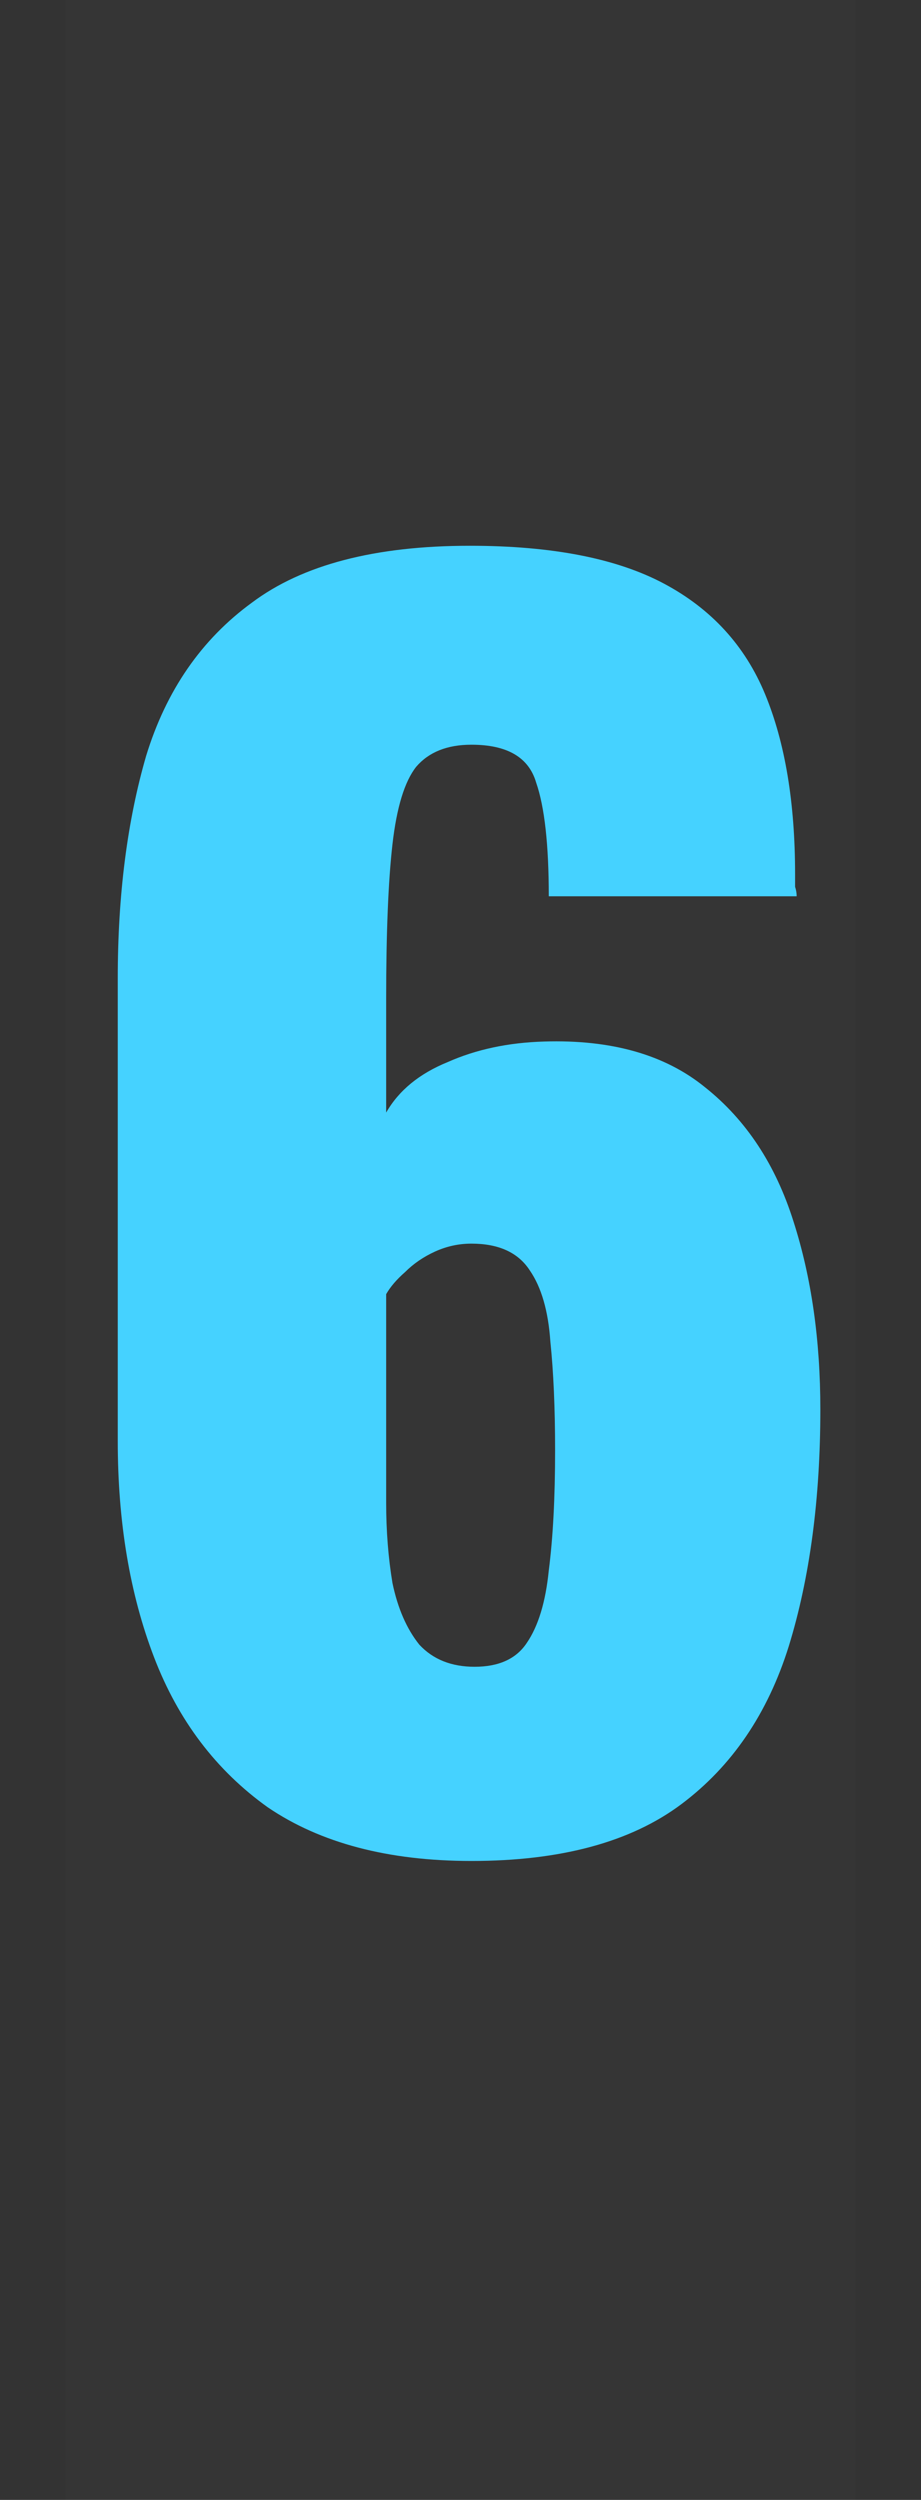 <svg xmlns="http://www.w3.org/2000/svg" fill="none" viewBox="0 0 7 19" height="19" width="7">
<rect x="0" y="0" width="7" height="19" fill="#333333" stroke="none"/>
<path fill-opacity="0.01" fill="white" d="M0.5 0H6.5V19H0.5V0Z"></path>
<path fill="#45D2FF" d="M3.583 14.144C2.951 14.144 2.435 14.008 2.035 13.736C1.643 13.456 1.355 13.076 1.171 12.596C0.987 12.116 0.895 11.568 0.895 10.952V7.436C0.895 6.804 0.967 6.24 1.111 5.744C1.263 5.248 1.531 4.86 1.915 4.58C2.299 4.292 2.851 4.148 3.571 4.148C4.195 4.148 4.687 4.244 5.047 4.436C5.407 4.628 5.663 4.908 5.815 5.276C5.967 5.644 6.043 6.1 6.043 6.644C6.043 6.676 6.043 6.708 6.043 6.74C6.051 6.764 6.055 6.788 6.055 6.812H4.171C4.171 6.42 4.139 6.132 4.075 5.948C4.019 5.756 3.855 5.66 3.583 5.66C3.399 5.66 3.259 5.716 3.163 5.828C3.075 5.94 3.015 6.136 2.983 6.416C2.951 6.696 2.935 7.088 2.935 7.592V8.456C3.031 8.288 3.187 8.16 3.403 8.072C3.619 7.976 3.863 7.924 4.135 7.916C4.647 7.9 5.055 8.016 5.359 8.264C5.671 8.512 5.895 8.852 6.031 9.284C6.167 9.708 6.235 10.184 6.235 10.712C6.235 11.392 6.155 11.992 5.995 12.512C5.835 13.024 5.563 13.424 5.179 13.712C4.795 14 4.263 14.144 3.583 14.144ZM3.607 12.668C3.791 12.668 3.923 12.608 4.003 12.488C4.091 12.36 4.147 12.176 4.171 11.936C4.203 11.688 4.219 11.384 4.219 11.024C4.219 10.704 4.207 10.428 4.183 10.196C4.167 9.964 4.115 9.784 4.027 9.656C3.939 9.52 3.791 9.452 3.583 9.452C3.487 9.452 3.395 9.472 3.307 9.512C3.219 9.552 3.143 9.604 3.079 9.668C3.015 9.724 2.967 9.78 2.935 9.836V11.42C2.935 11.636 2.951 11.84 2.983 12.032C3.023 12.224 3.091 12.38 3.187 12.5C3.291 12.612 3.431 12.668 3.607 12.668Z"></path>
</svg>
